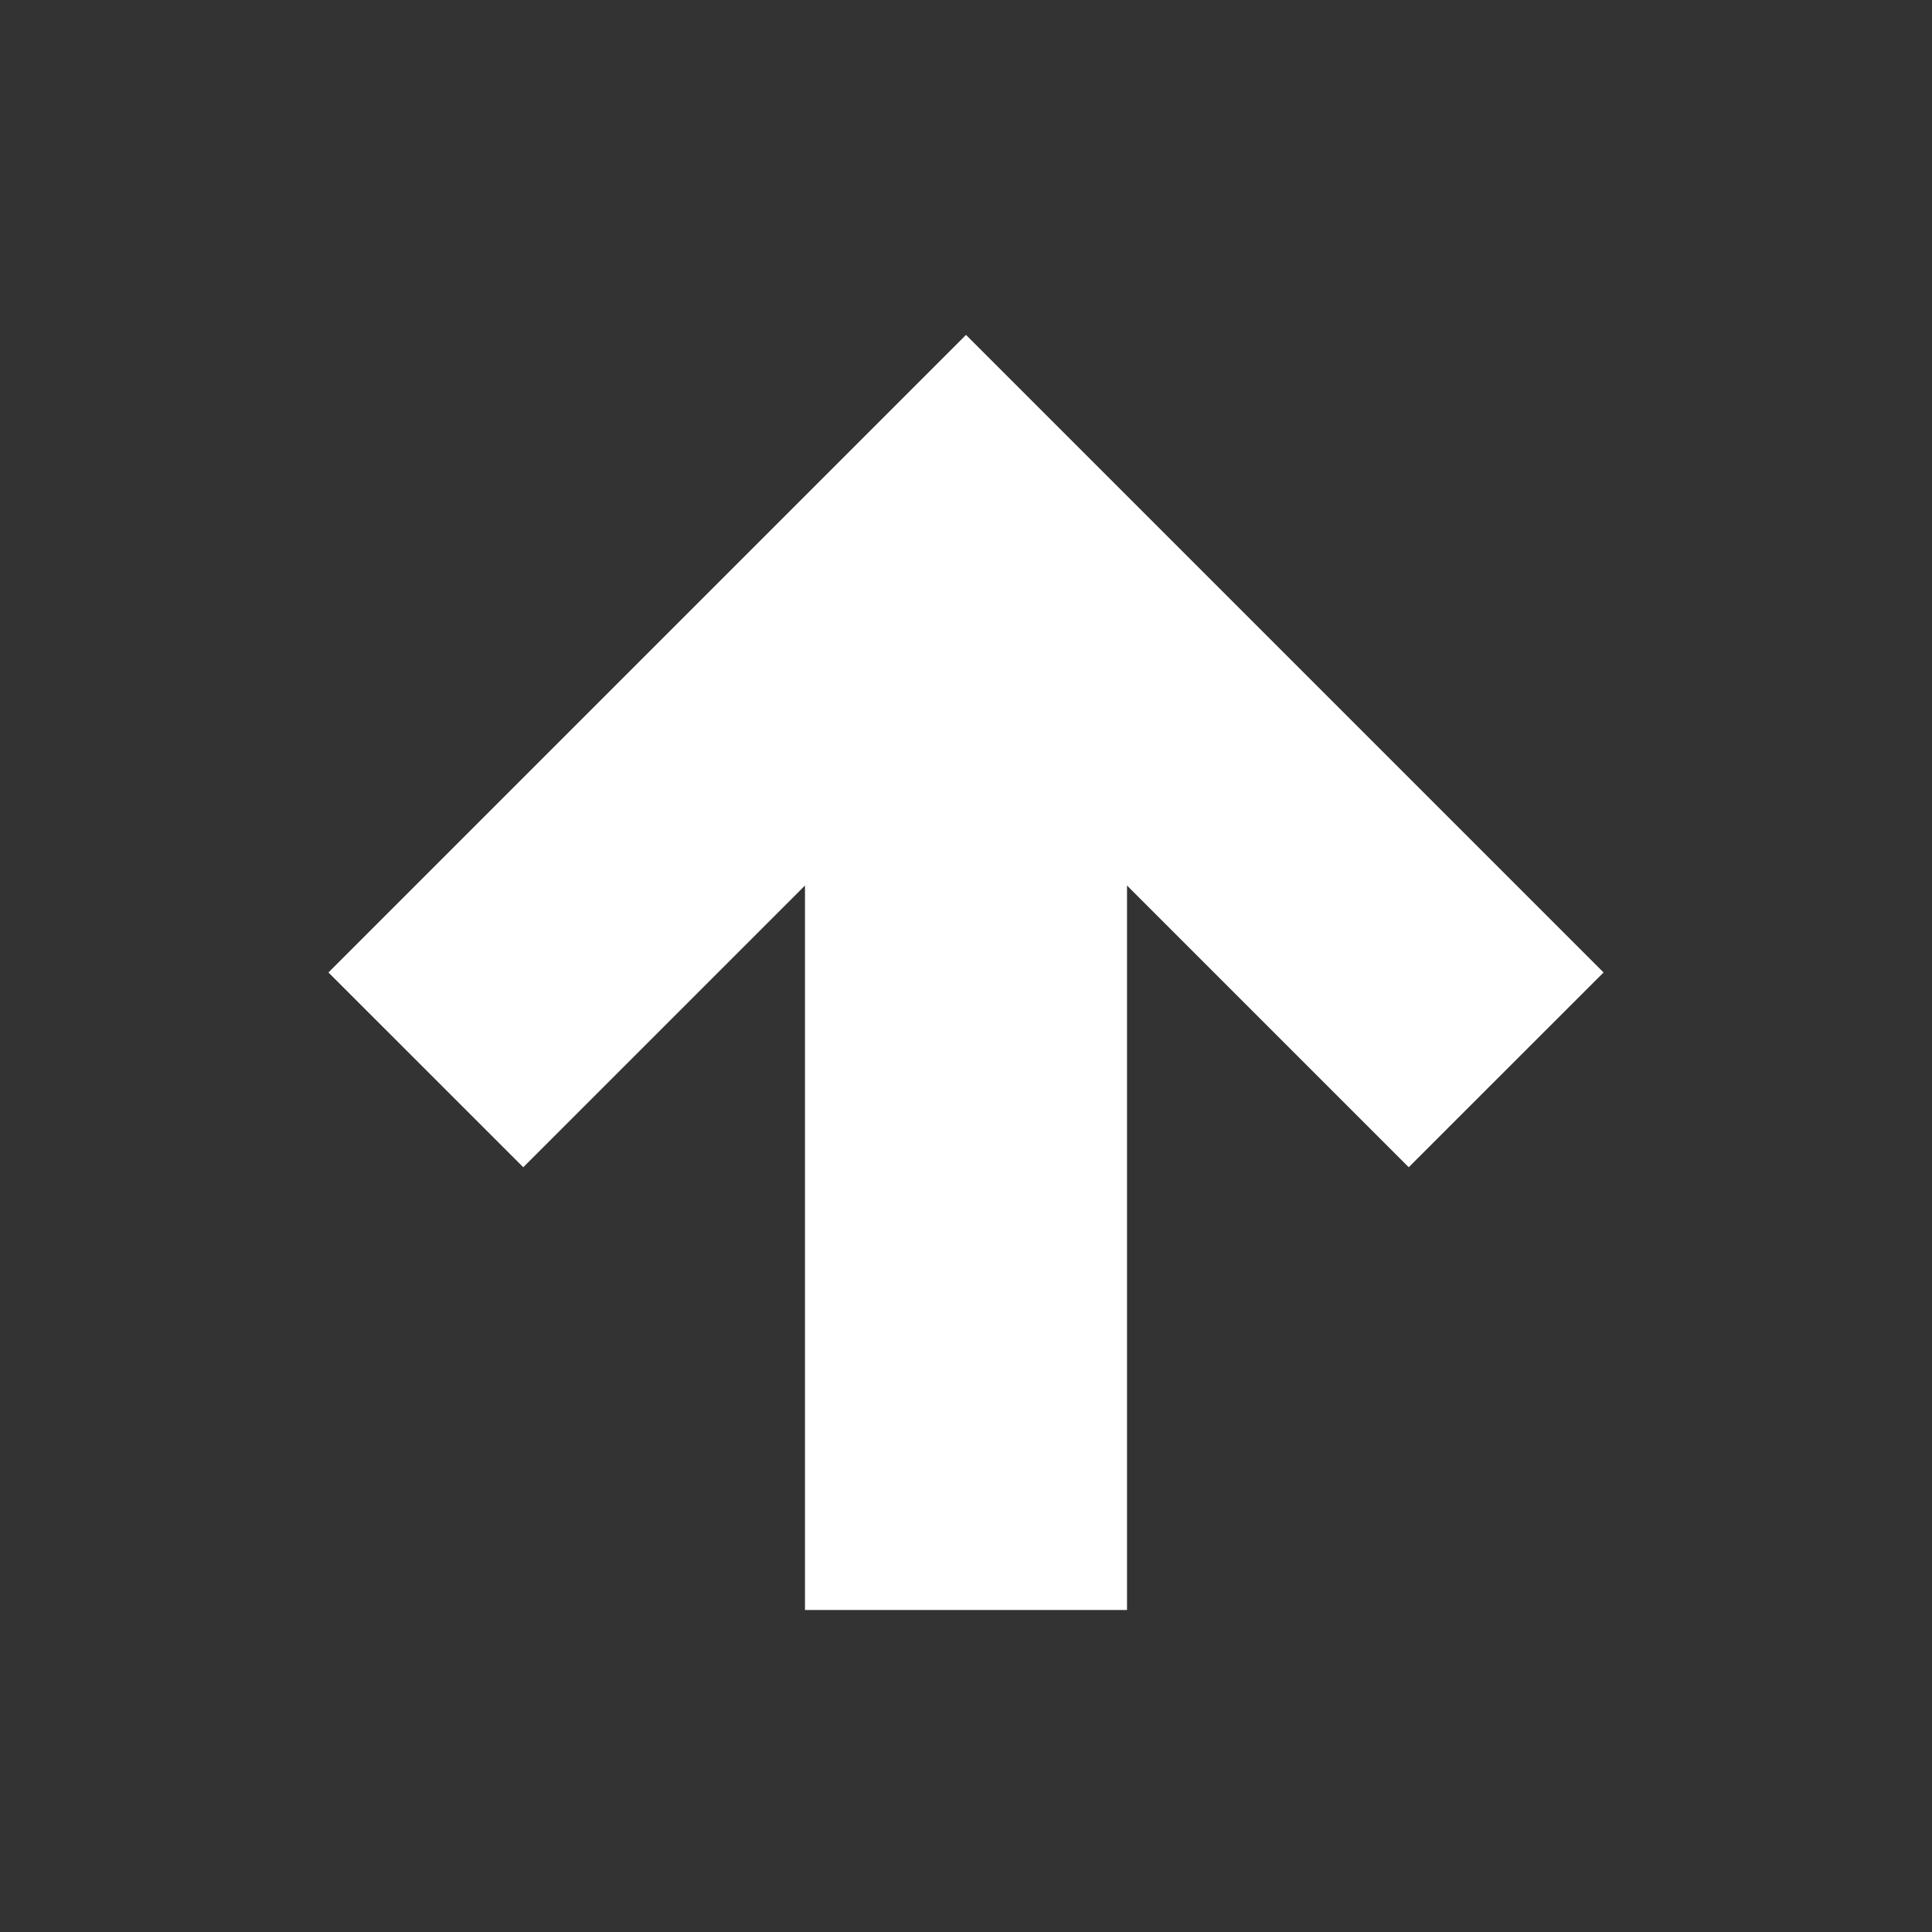 <svg width="50" height="50" viewBox="0 0 50 50" fill="none" xmlns="http://www.w3.org/2000/svg">
<rect x="0" y="0" width="50" height="50" fill="#333333" stroke="none"/>
<path d="M29.167 41.667H20.833V22.917L13.542 30.208L8.5 25.167L25 8.667L41.5 25.167L36.458 30.208L29.167 22.917V41.667Z" fill="white"/>
</svg>
